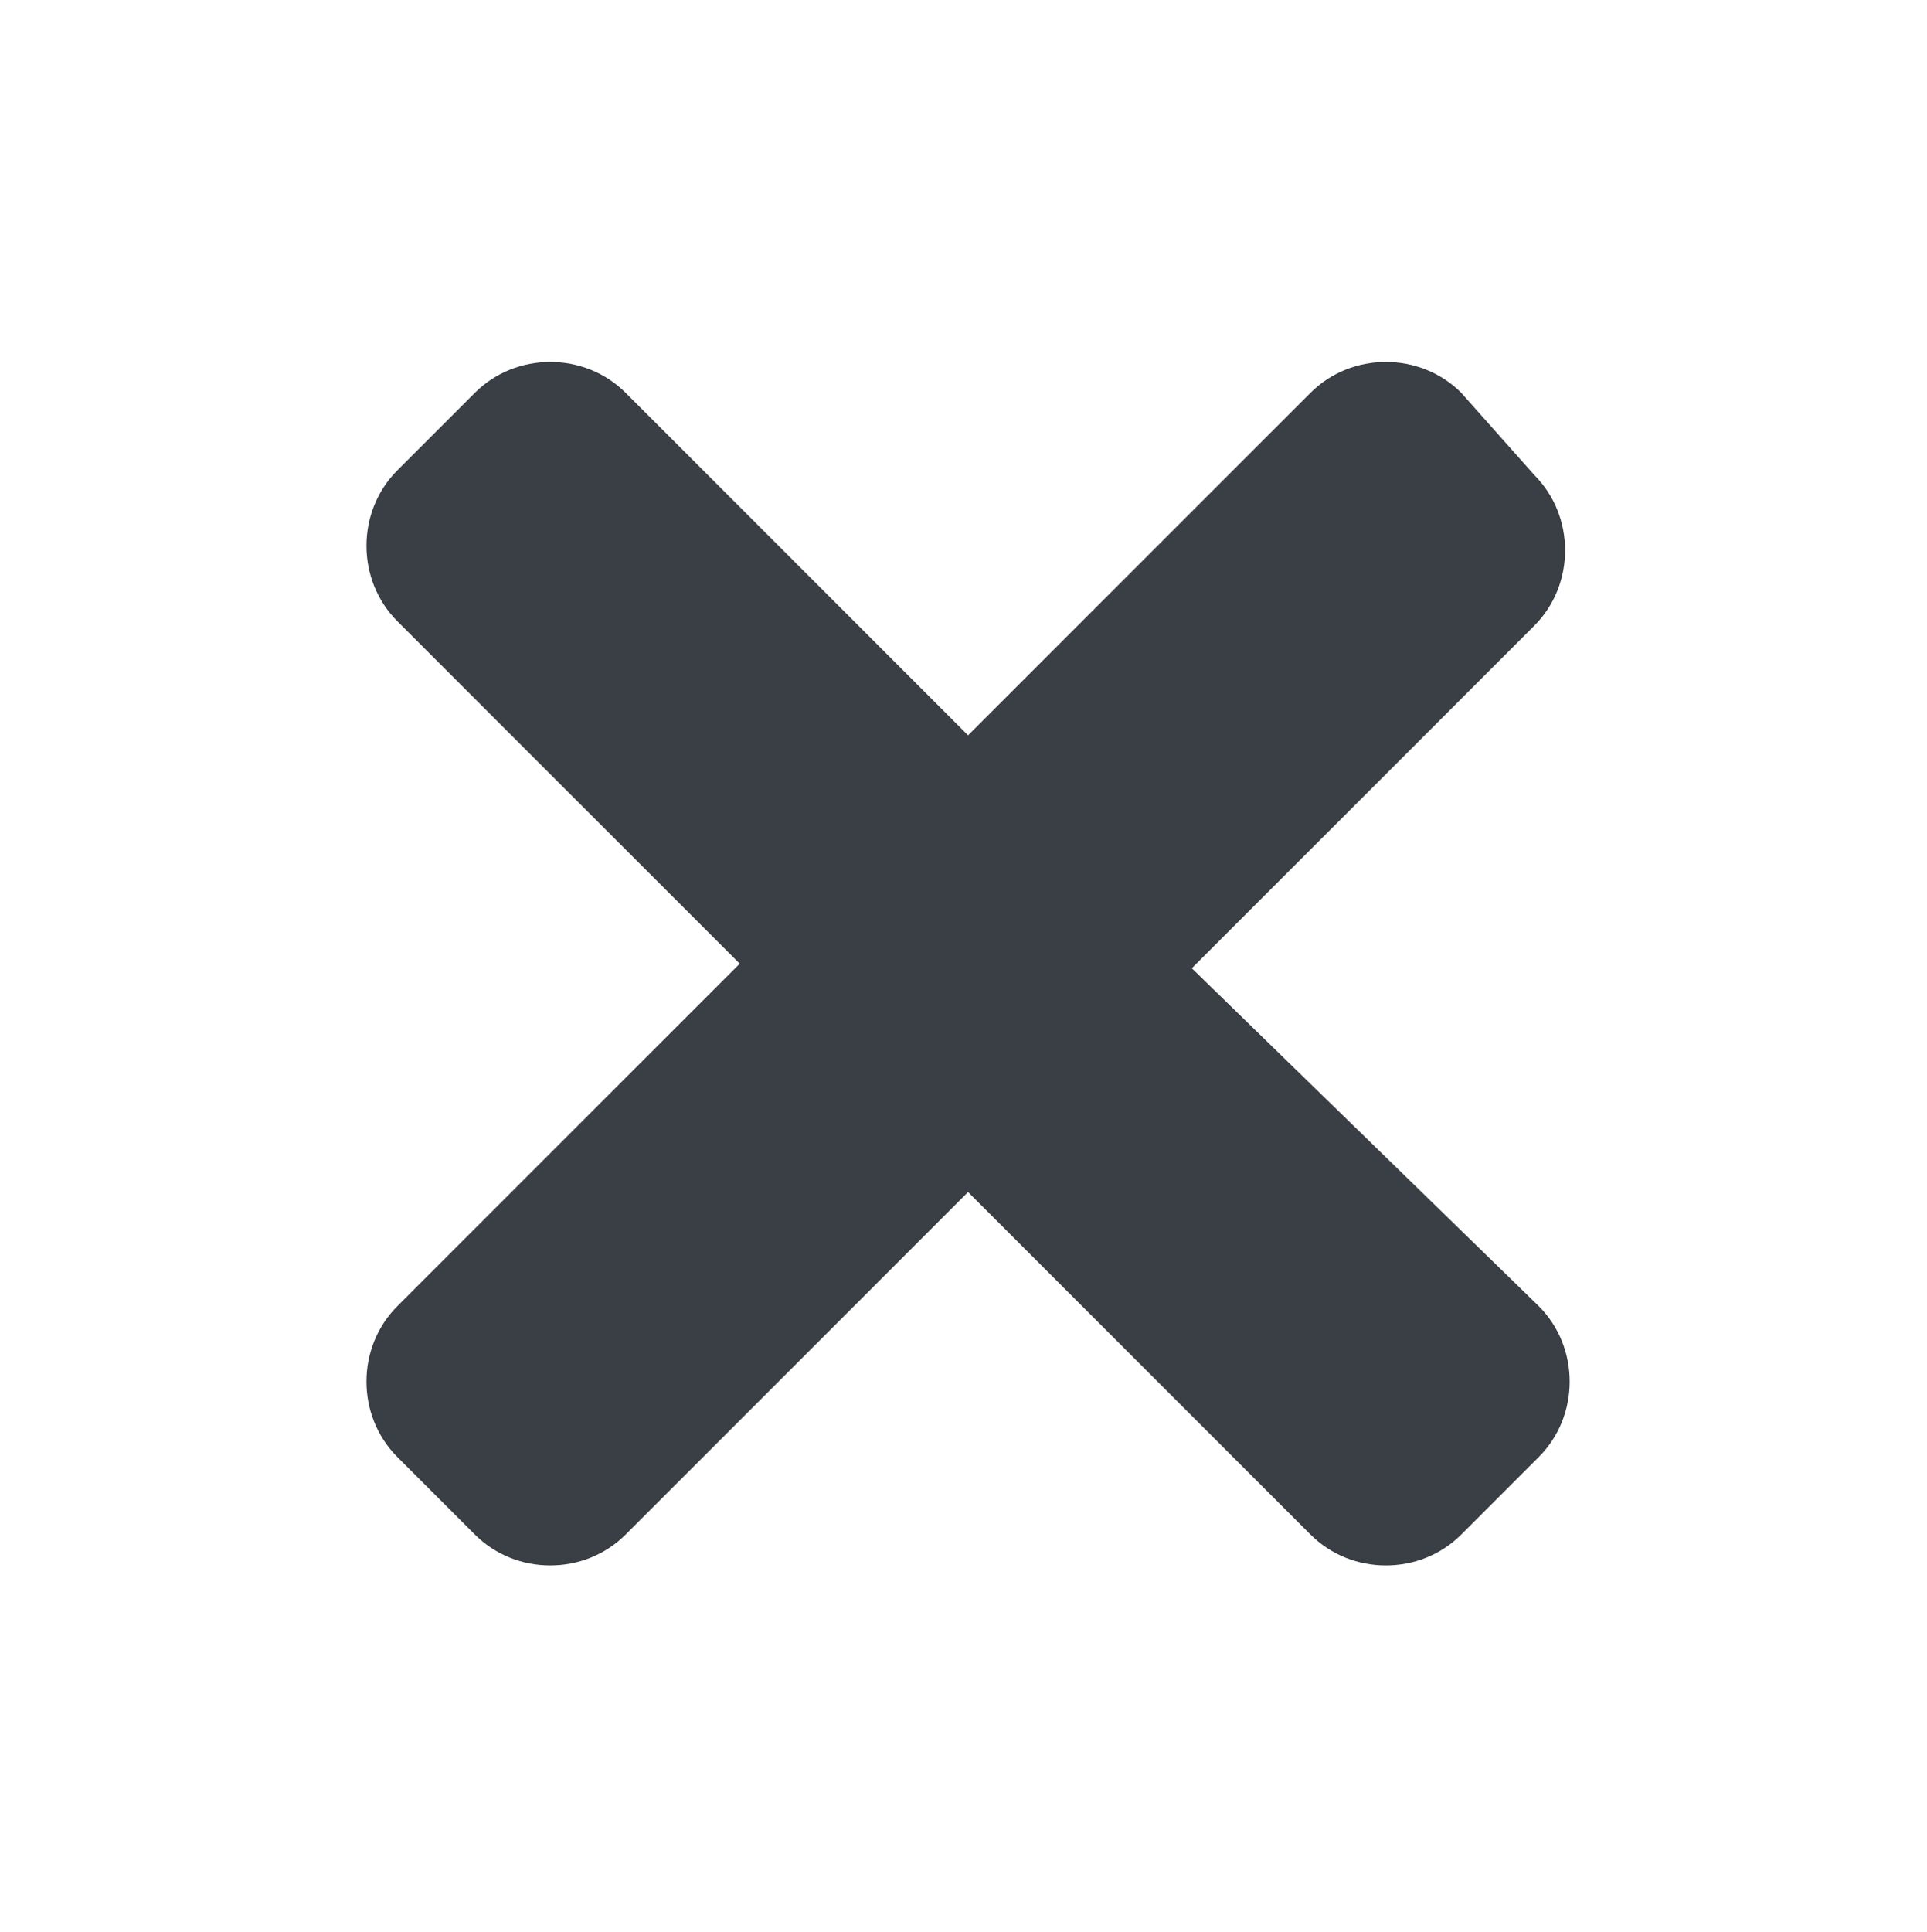 <?xml version="1.0" encoding="utf-8"?>
<!-- Generator: Adobe Illustrator 22.1.0, SVG Export Plug-In . SVG Version: 6.00 Build 0)  -->
<svg version="1.1" id="Calque_1" xmlns="http://www.w3.org/2000/svg" xmlns:xlink="http://www.w3.org/1999/xlink" x="0px" y="0px"
	 viewBox="0 0 42.2 42.3" style="enable-background:new 0 0 42.2 42.3;" xml:space="preserve">
<style type="text/css">
	.st0{fill:#3A3E45;}
</style>
<path class="st0" d="M26.1,21.2l7.5-7.5c0.9-0.9,0.9-2.4,0-3.3L32,8.6c-0.9-0.9-2.4-0.9-3.3,0l-7.5,7.5l-7.5-7.5
	c-0.9-0.9-2.4-0.9-3.3,0l-1.7,1.7c-0.9,0.9-0.9,2.4,0,3.3l7.5,7.5l-7.5,7.5c-0.9,0.9-0.9,2.4,0,3.3l1.7,1.7c0.9,0.9,2.4,0.9,3.3,0
	l7.5-7.5l7.5,7.5c0.9,0.9,2.4,0.9,3.3,0l1.7-1.7c0.9-0.9,0.9-2.4,0-3.3L26.1,21.2z"/>
</svg>
